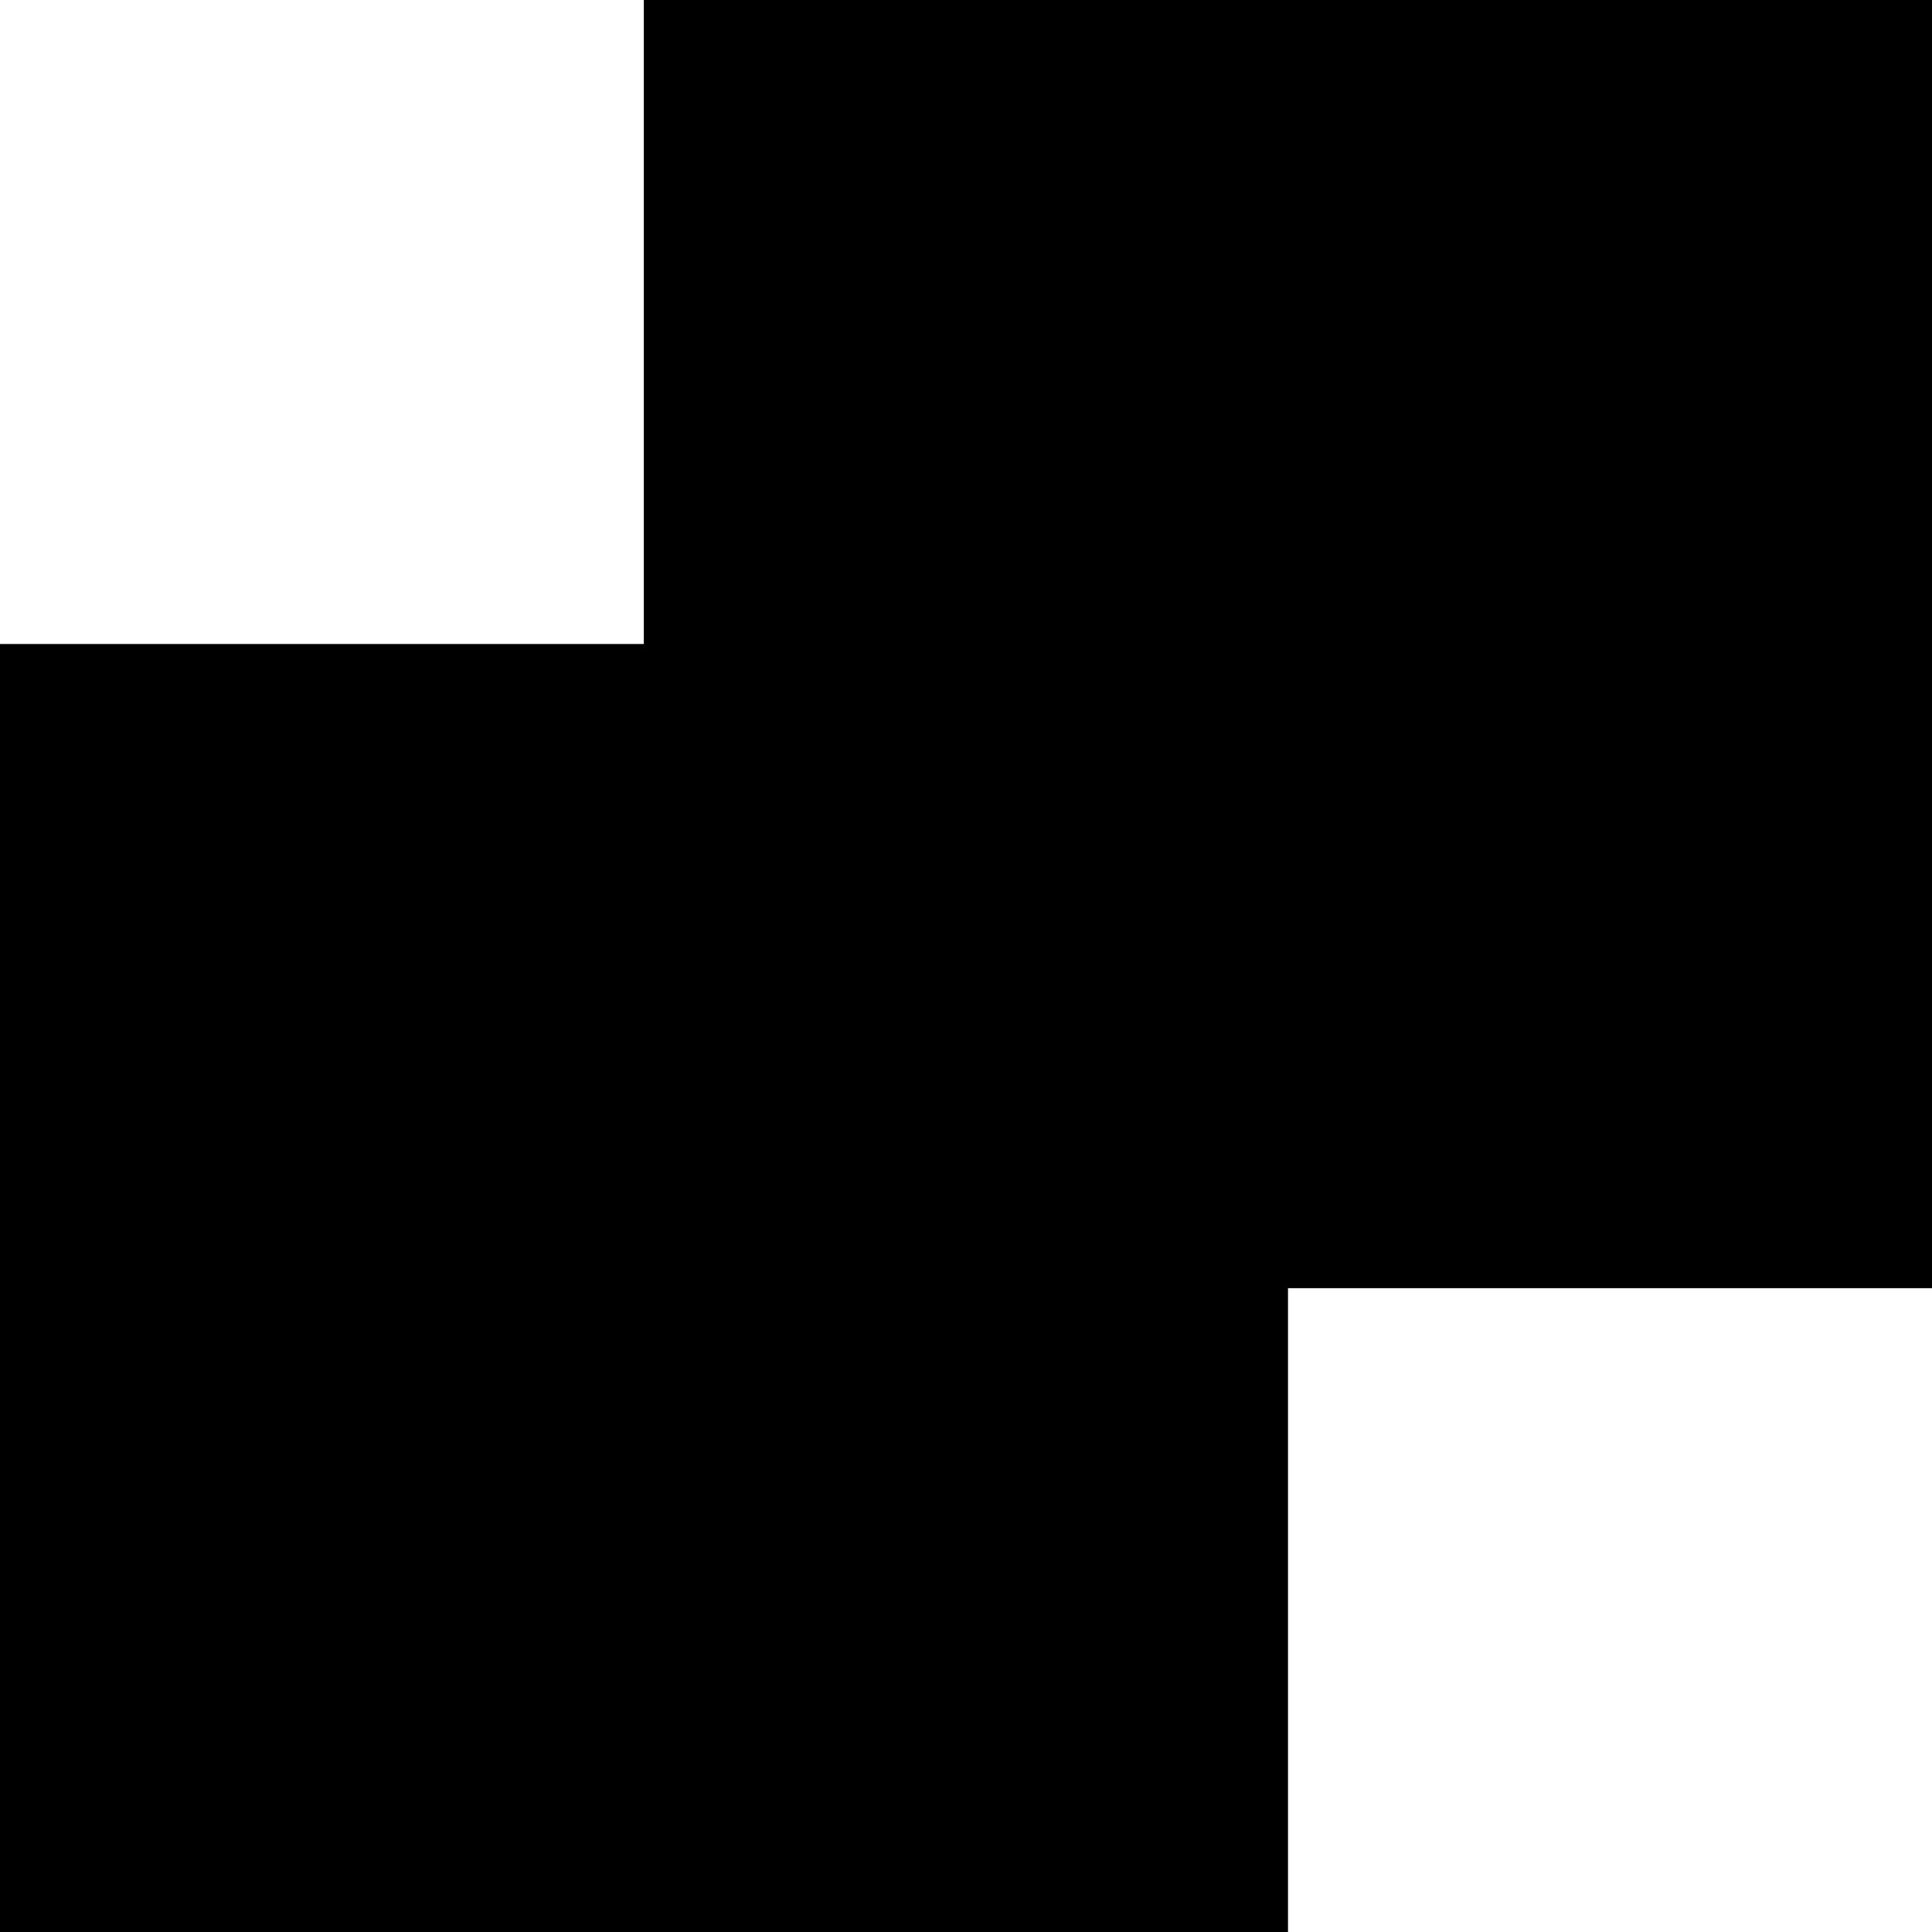 <svg xmlns="http://www.w3.org/2000/svg" viewBox="0 0 256 255.996">
  <path d="M256 0v170.667h-85.333v85.33H.002v-85.331H0V85.332h85.333V0z"/>
  <path d="M85.335 170.663H.002v85.333h85.333z"/>
  <path d="M256 85.331h-85.333v85.336H256zM170.667 0H85.333v85.333h85.334z"/>
  <path d="M170.667 85.331H85.333v85.334h85.334z"/>
  <path d="M256 0h-85.333v85.333H256z"/>
</svg>

